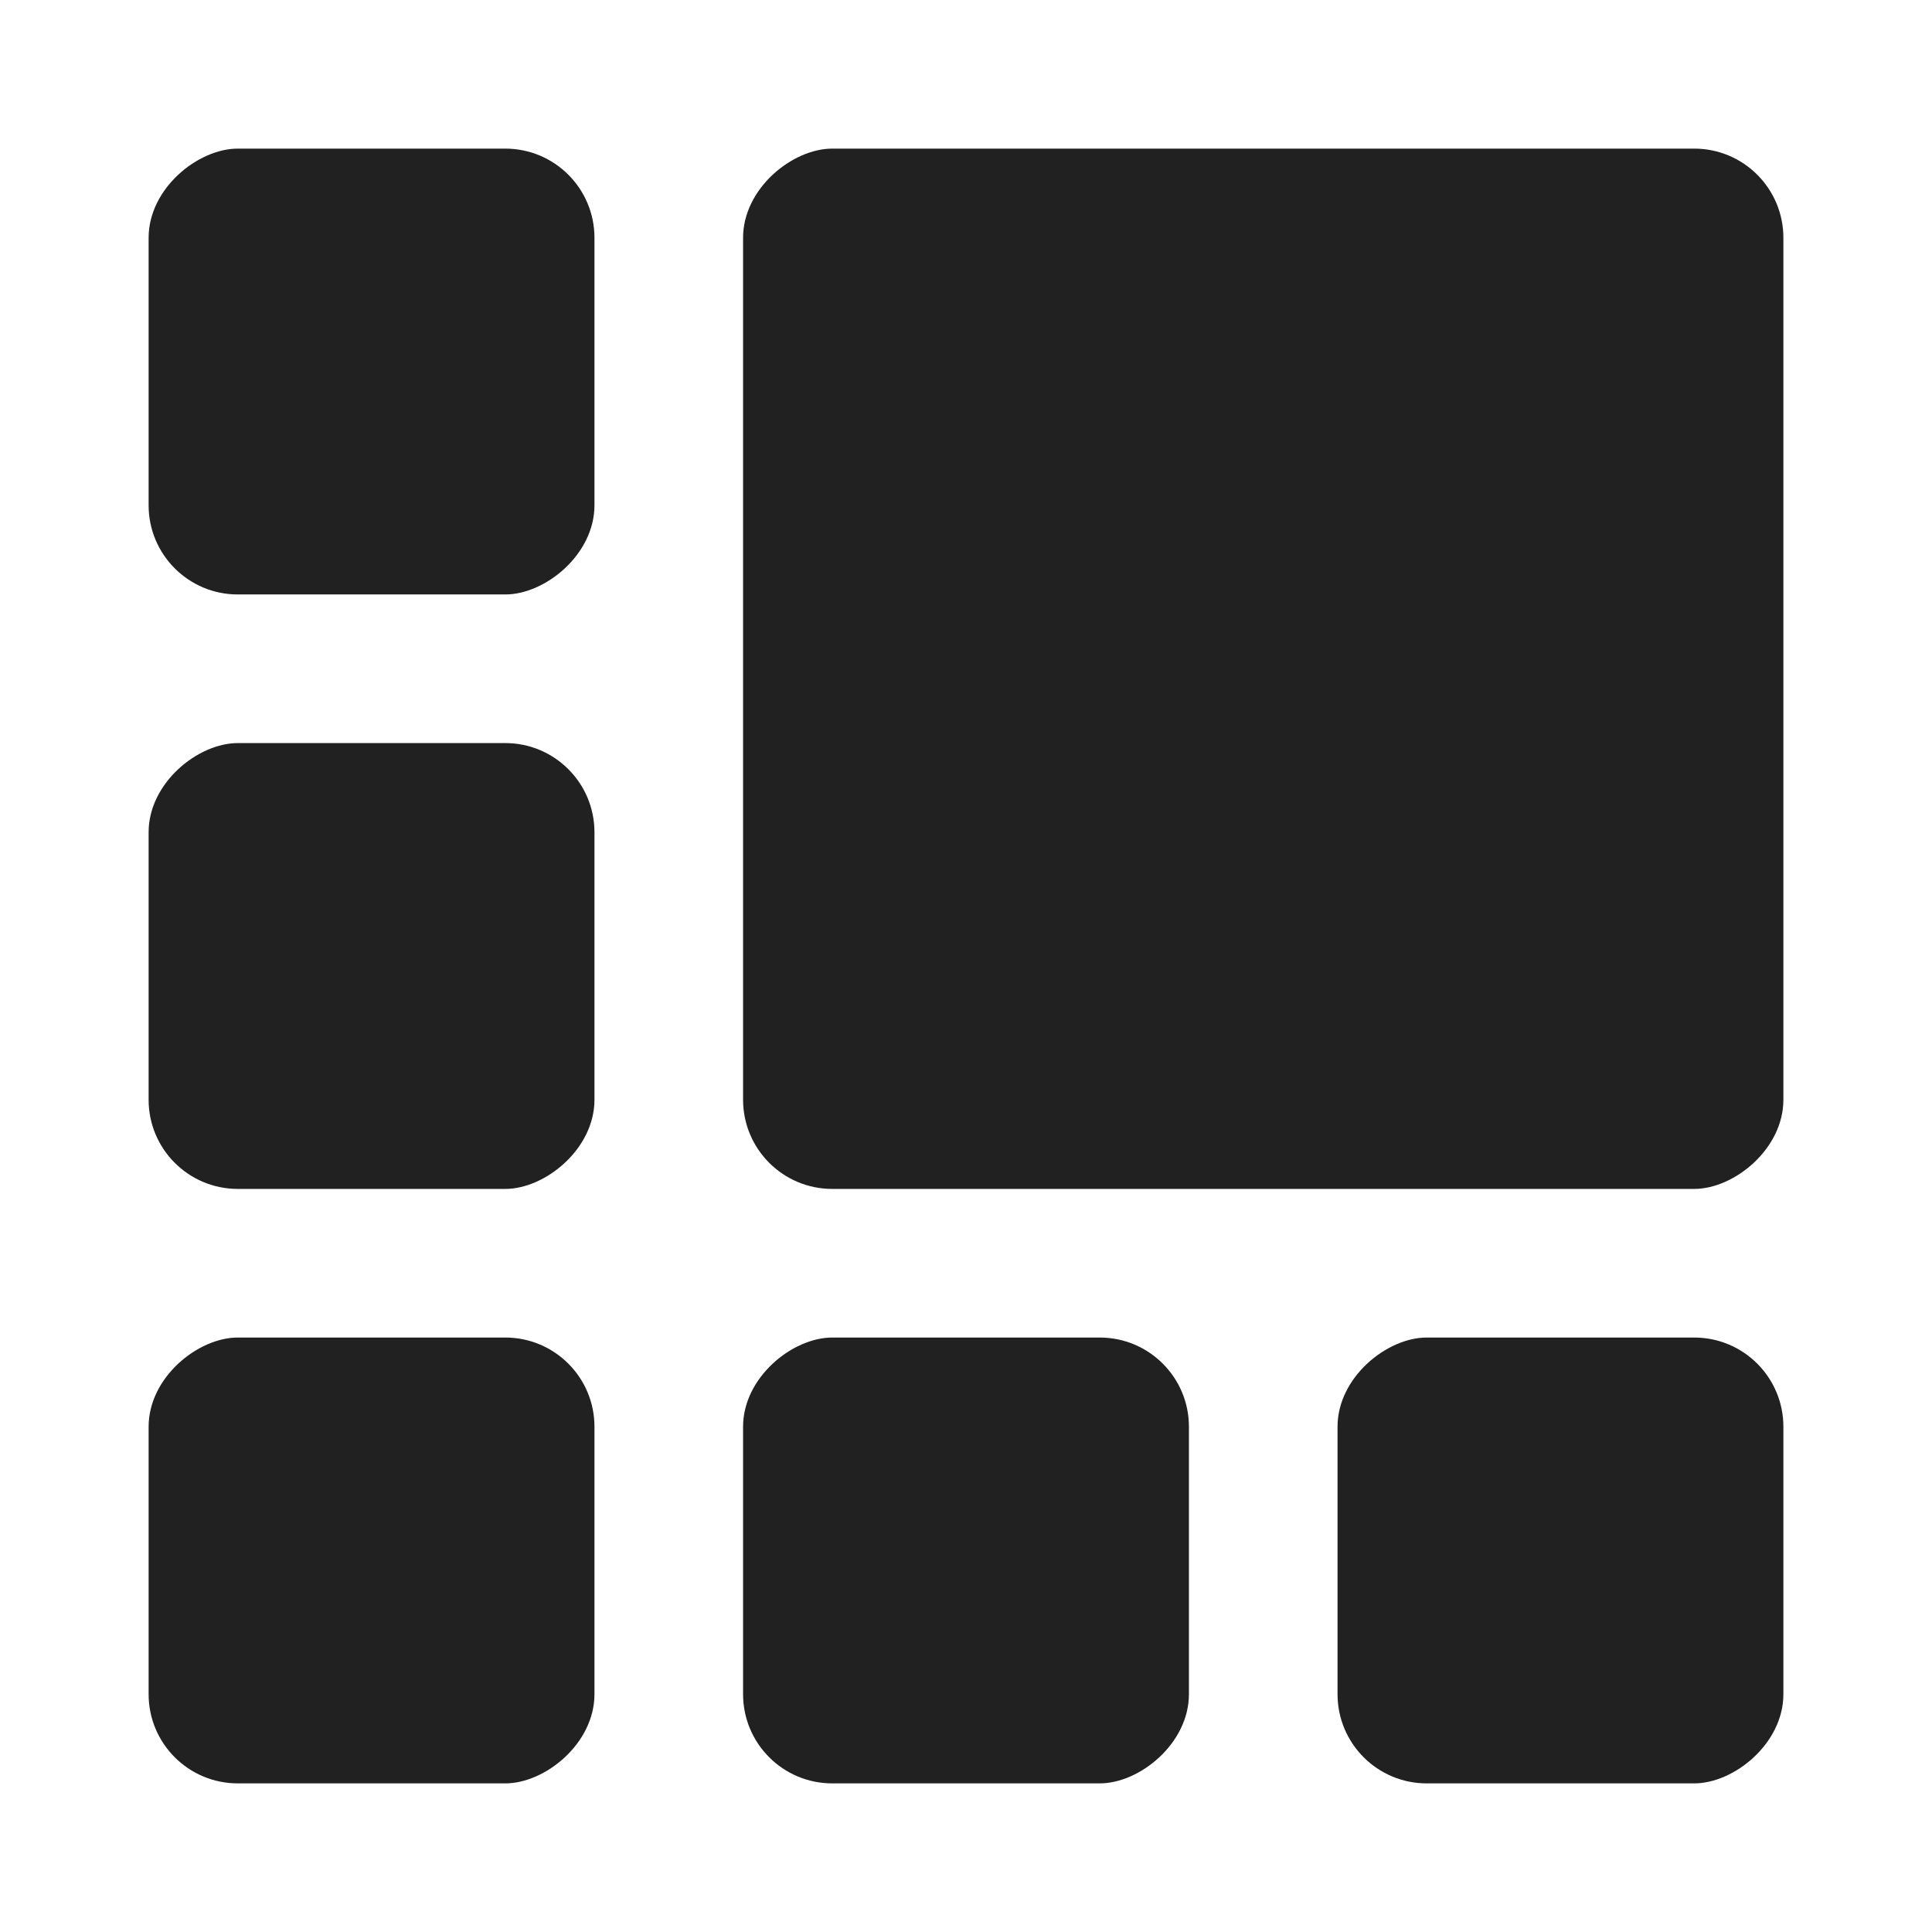 <svg width="260" height="260" xmlns="http://www.w3.org/2000/svg">
 <g>
  <title>Layer 1</title>
  <g transform="rotate(90, 130, 130)" id="svg_11">
   <rect fill="#212121" stroke="#424242" x="180" y="20" width="60" height="60" id="svg_2" rx="12" stroke-width="0"/>
   <rect fill="#212121" stroke="#424242" x="180" y="100" width="60" height="60" id="svg_3" rx="12" stroke-width="0"/>
   <rect fill="#212121" stroke="#424242" x="180" y="180" width="60" height="60" id="svg_4" rx="12" stroke-width="0"/>
   <rect fill="#212121" stroke="#424242" x="20" y="20" width="140" height="140" id="svg_5" rx="12" stroke-width="0"/>
   <rect fill="#212121" stroke="#424242" x="20" y="180" width="60" height="60" id="svg_9" rx="12" stroke-width="0"/>
   <rect fill="#212121" stroke="#424242" x="100" y="180" width="60" height="60" id="svg_10" rx="12" stroke-width="0"/>
  </g>
 </g>

</svg>